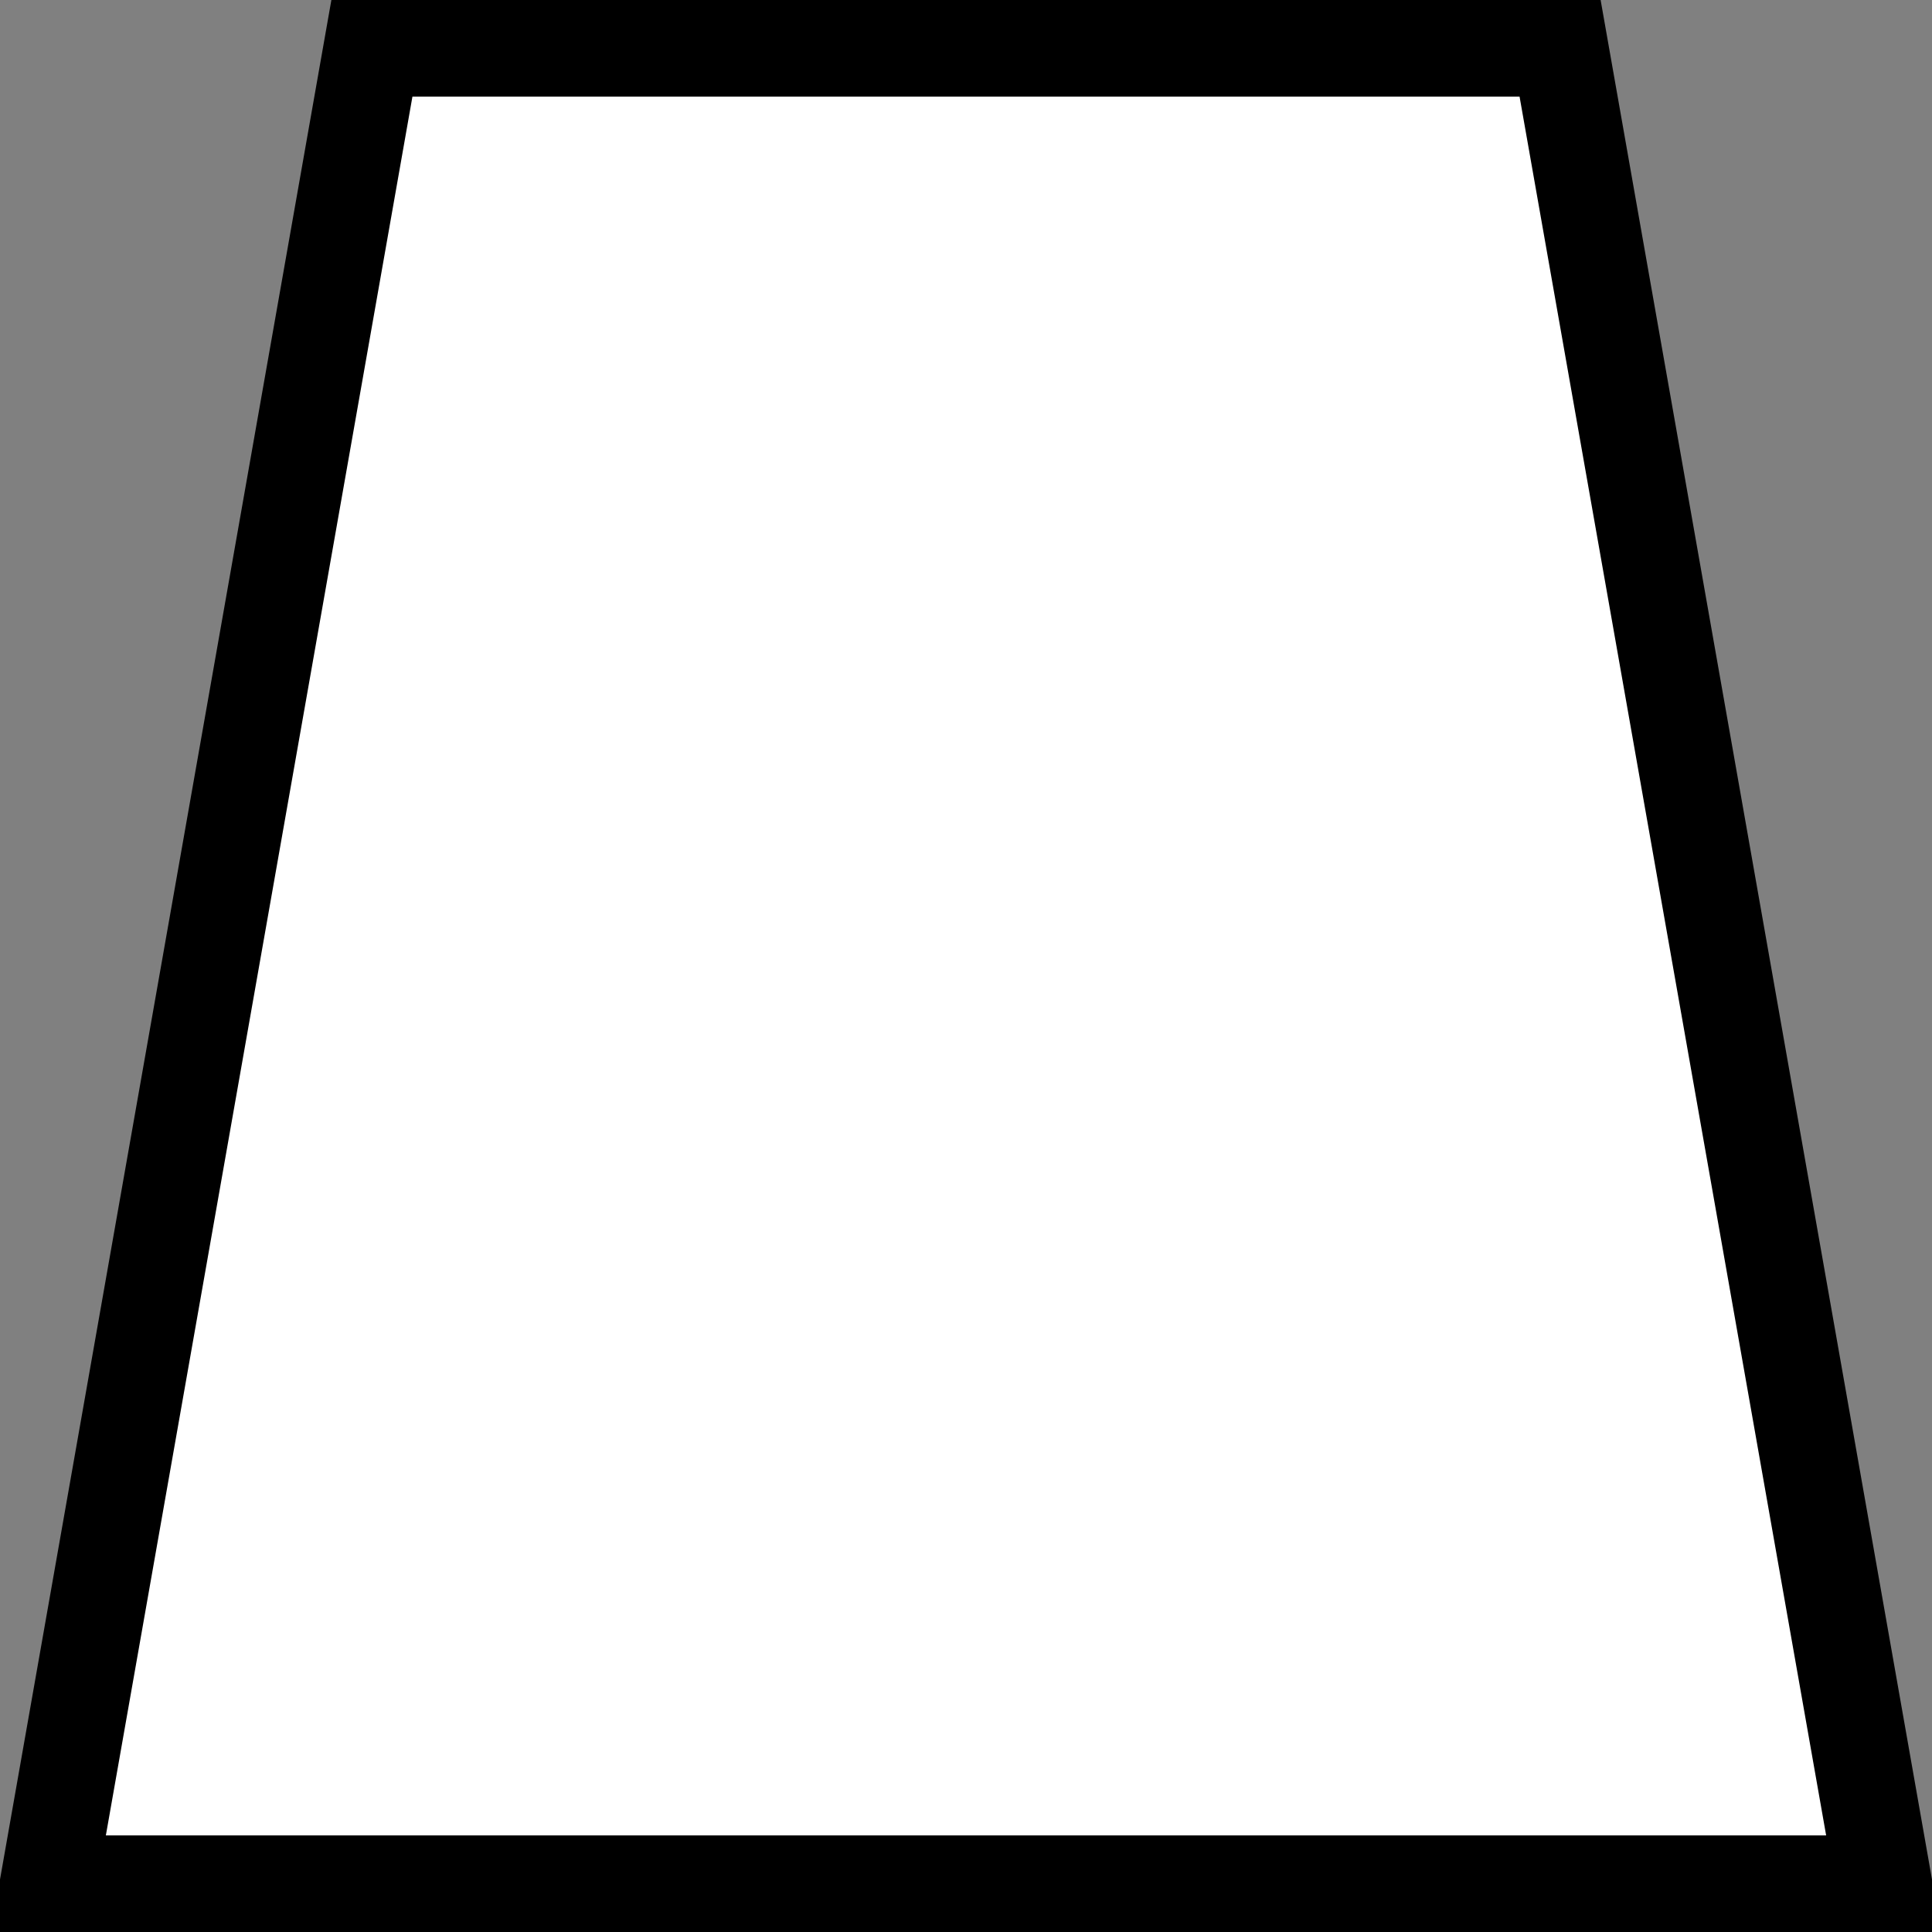 <?xml version='1.0' encoding='utf-8'?>
<svg xmlns="http://www.w3.org/2000/svg" width="20" height="20" viewBox="0 0 20.0 20.0">
	<rect x="0" y="0" width="20.0" height="20.0" fill="#808080" stroke="none"/>
	<g transform="scale(1.0)"><path fill="white" d="M19.5 19.5L19.5 19.5L16.15 0.5L3.85 0.5L0.5 19.5L19.5 19.5Z" />
	<path fill="none" stroke="black" stroke-width="1" stroke-miterlimit="10" d="M19.5 19.5L19.5 19.5L16.15 0.5L3.85 0.5L0.5 19.5L19.5 19.5Z" />
</g></svg>